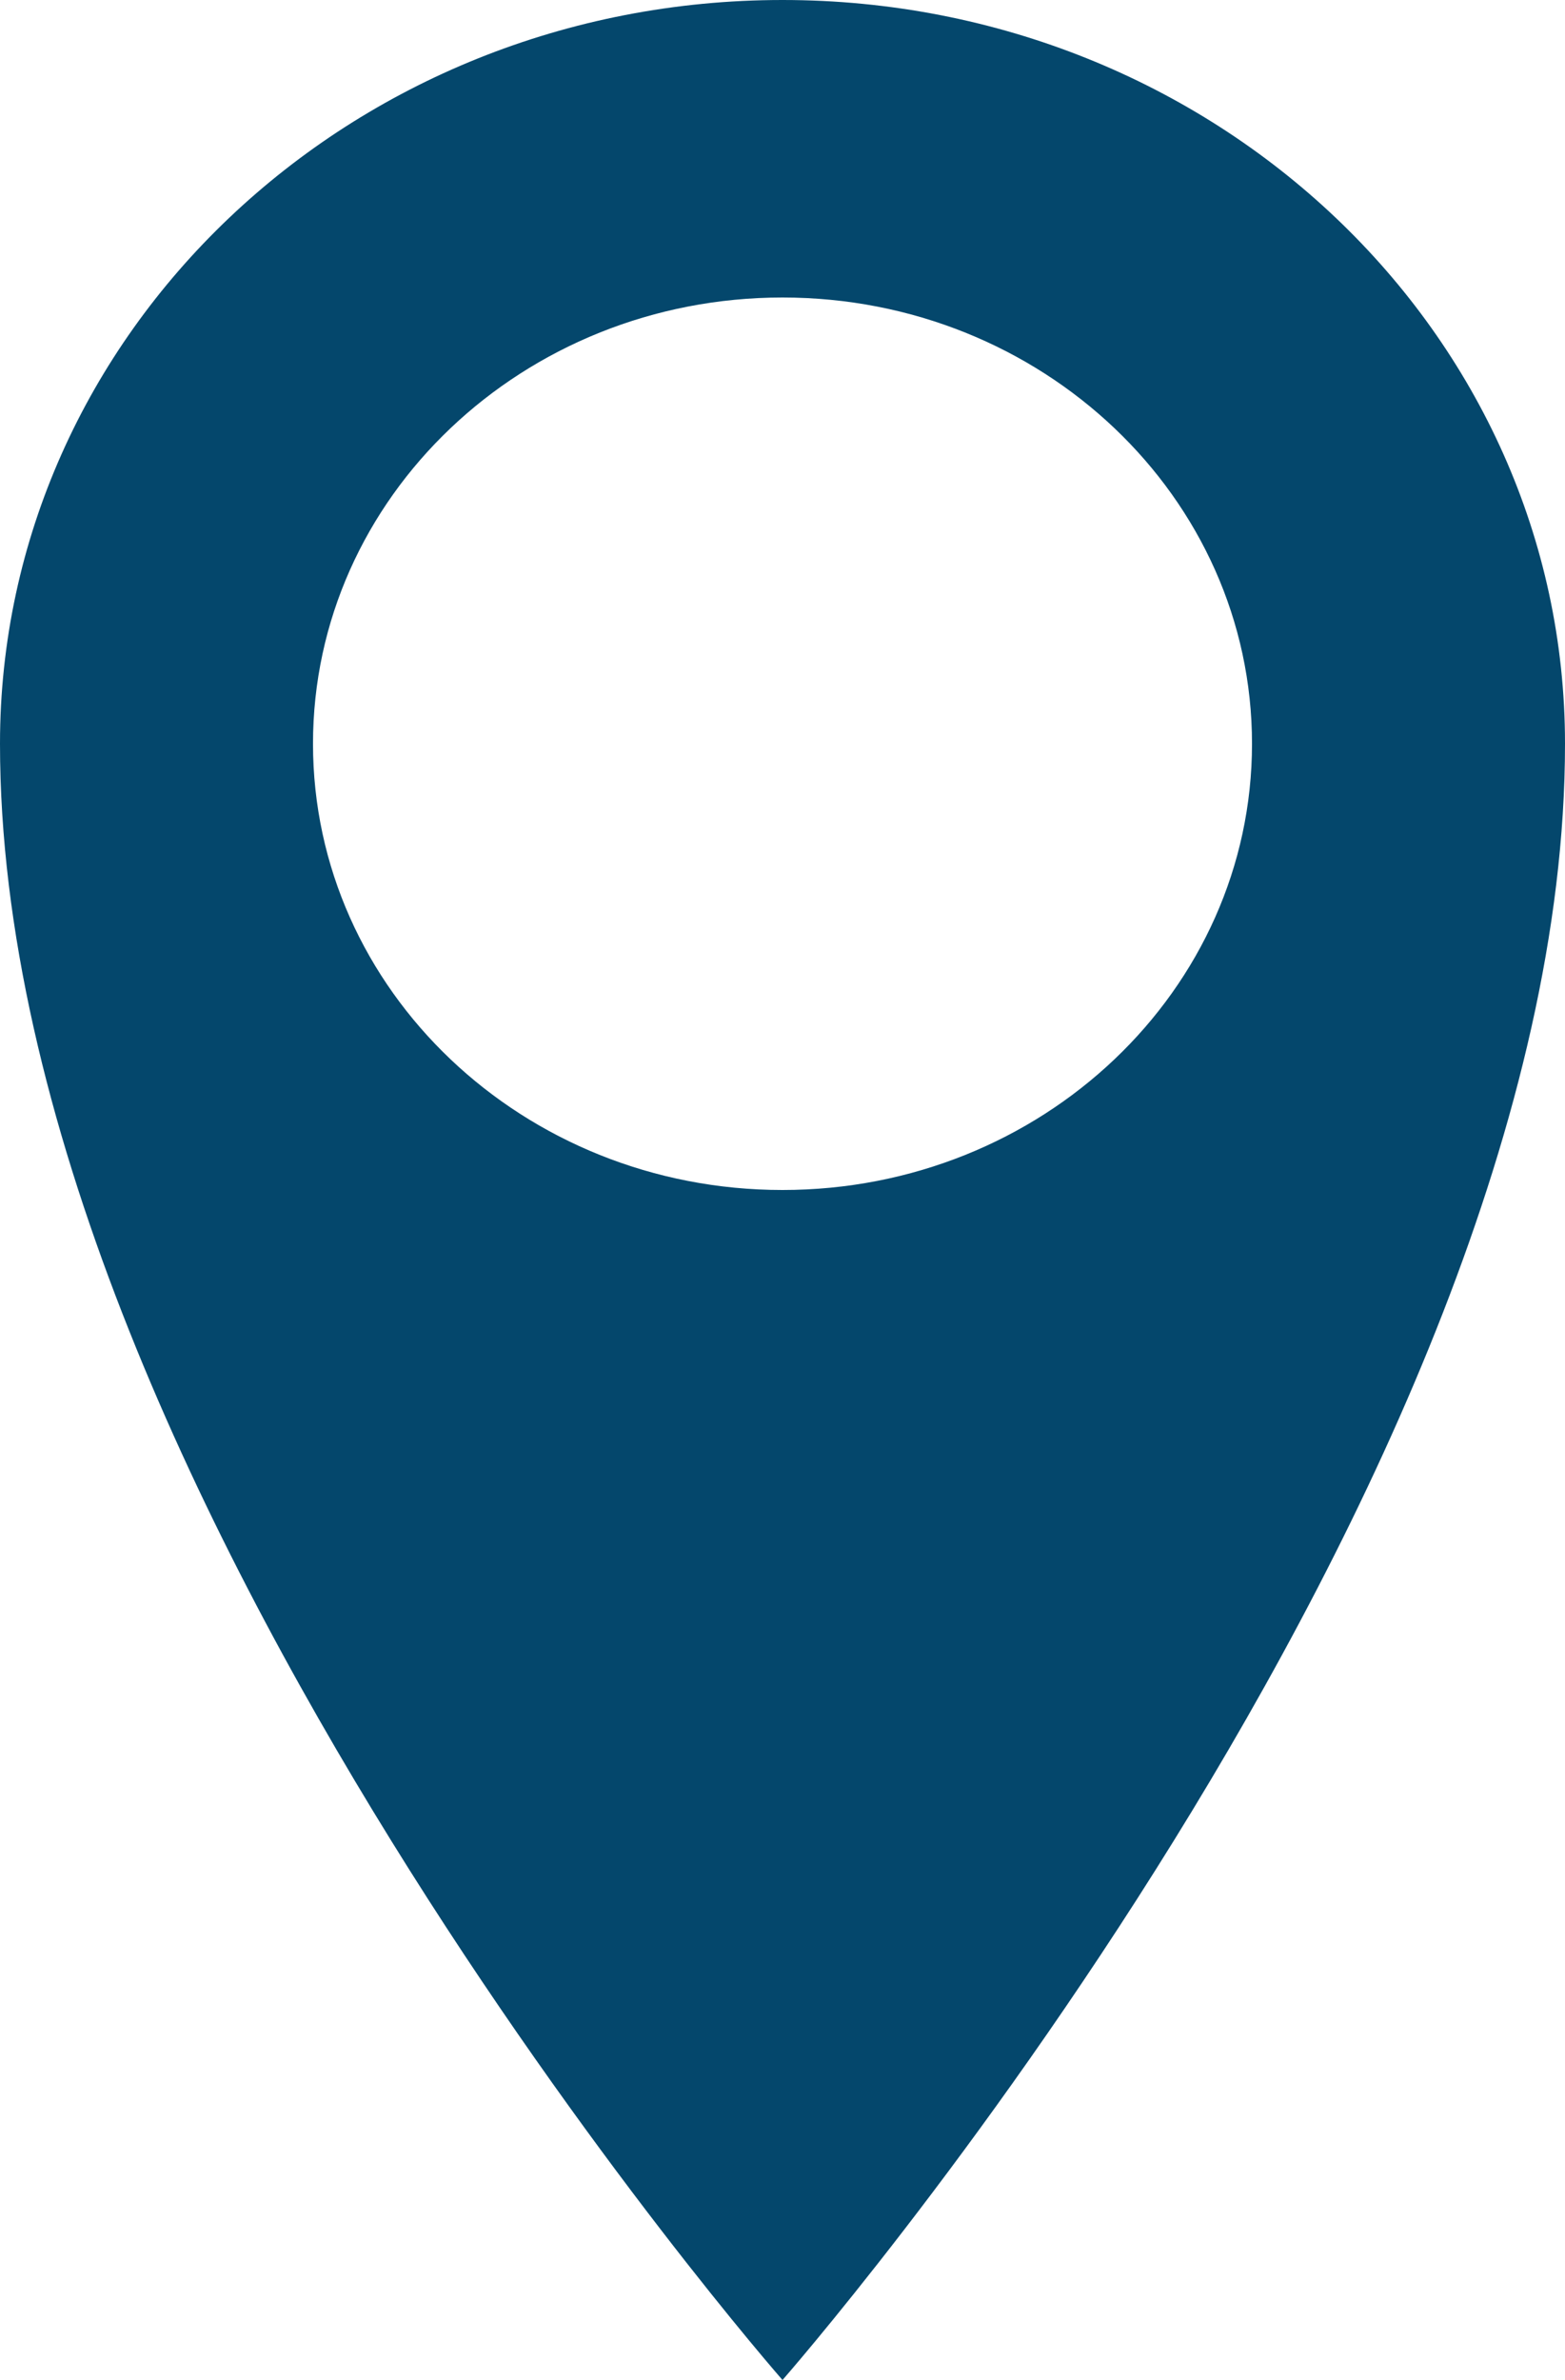 <svg width="25" height="38" viewBox="0 0 25 38" fill="none" xmlns="http://www.w3.org/2000/svg">
<path d="M12.5 0C5.596 0 0 5.317 0 11.875C0 23.75 12.5 38 12.5 38C12.5 38 25 23.75 25 11.875C25 5.317 19.403 0 12.5 0ZM12.5 19C8.358 19 5 15.81 5 11.875C5 7.94 8.358 4.75 12.5 4.75C16.642 4.75 20 7.94 20 11.875C20 15.81 16.642 19 12.5 19Z" fill="#04476C"/>
</svg>

